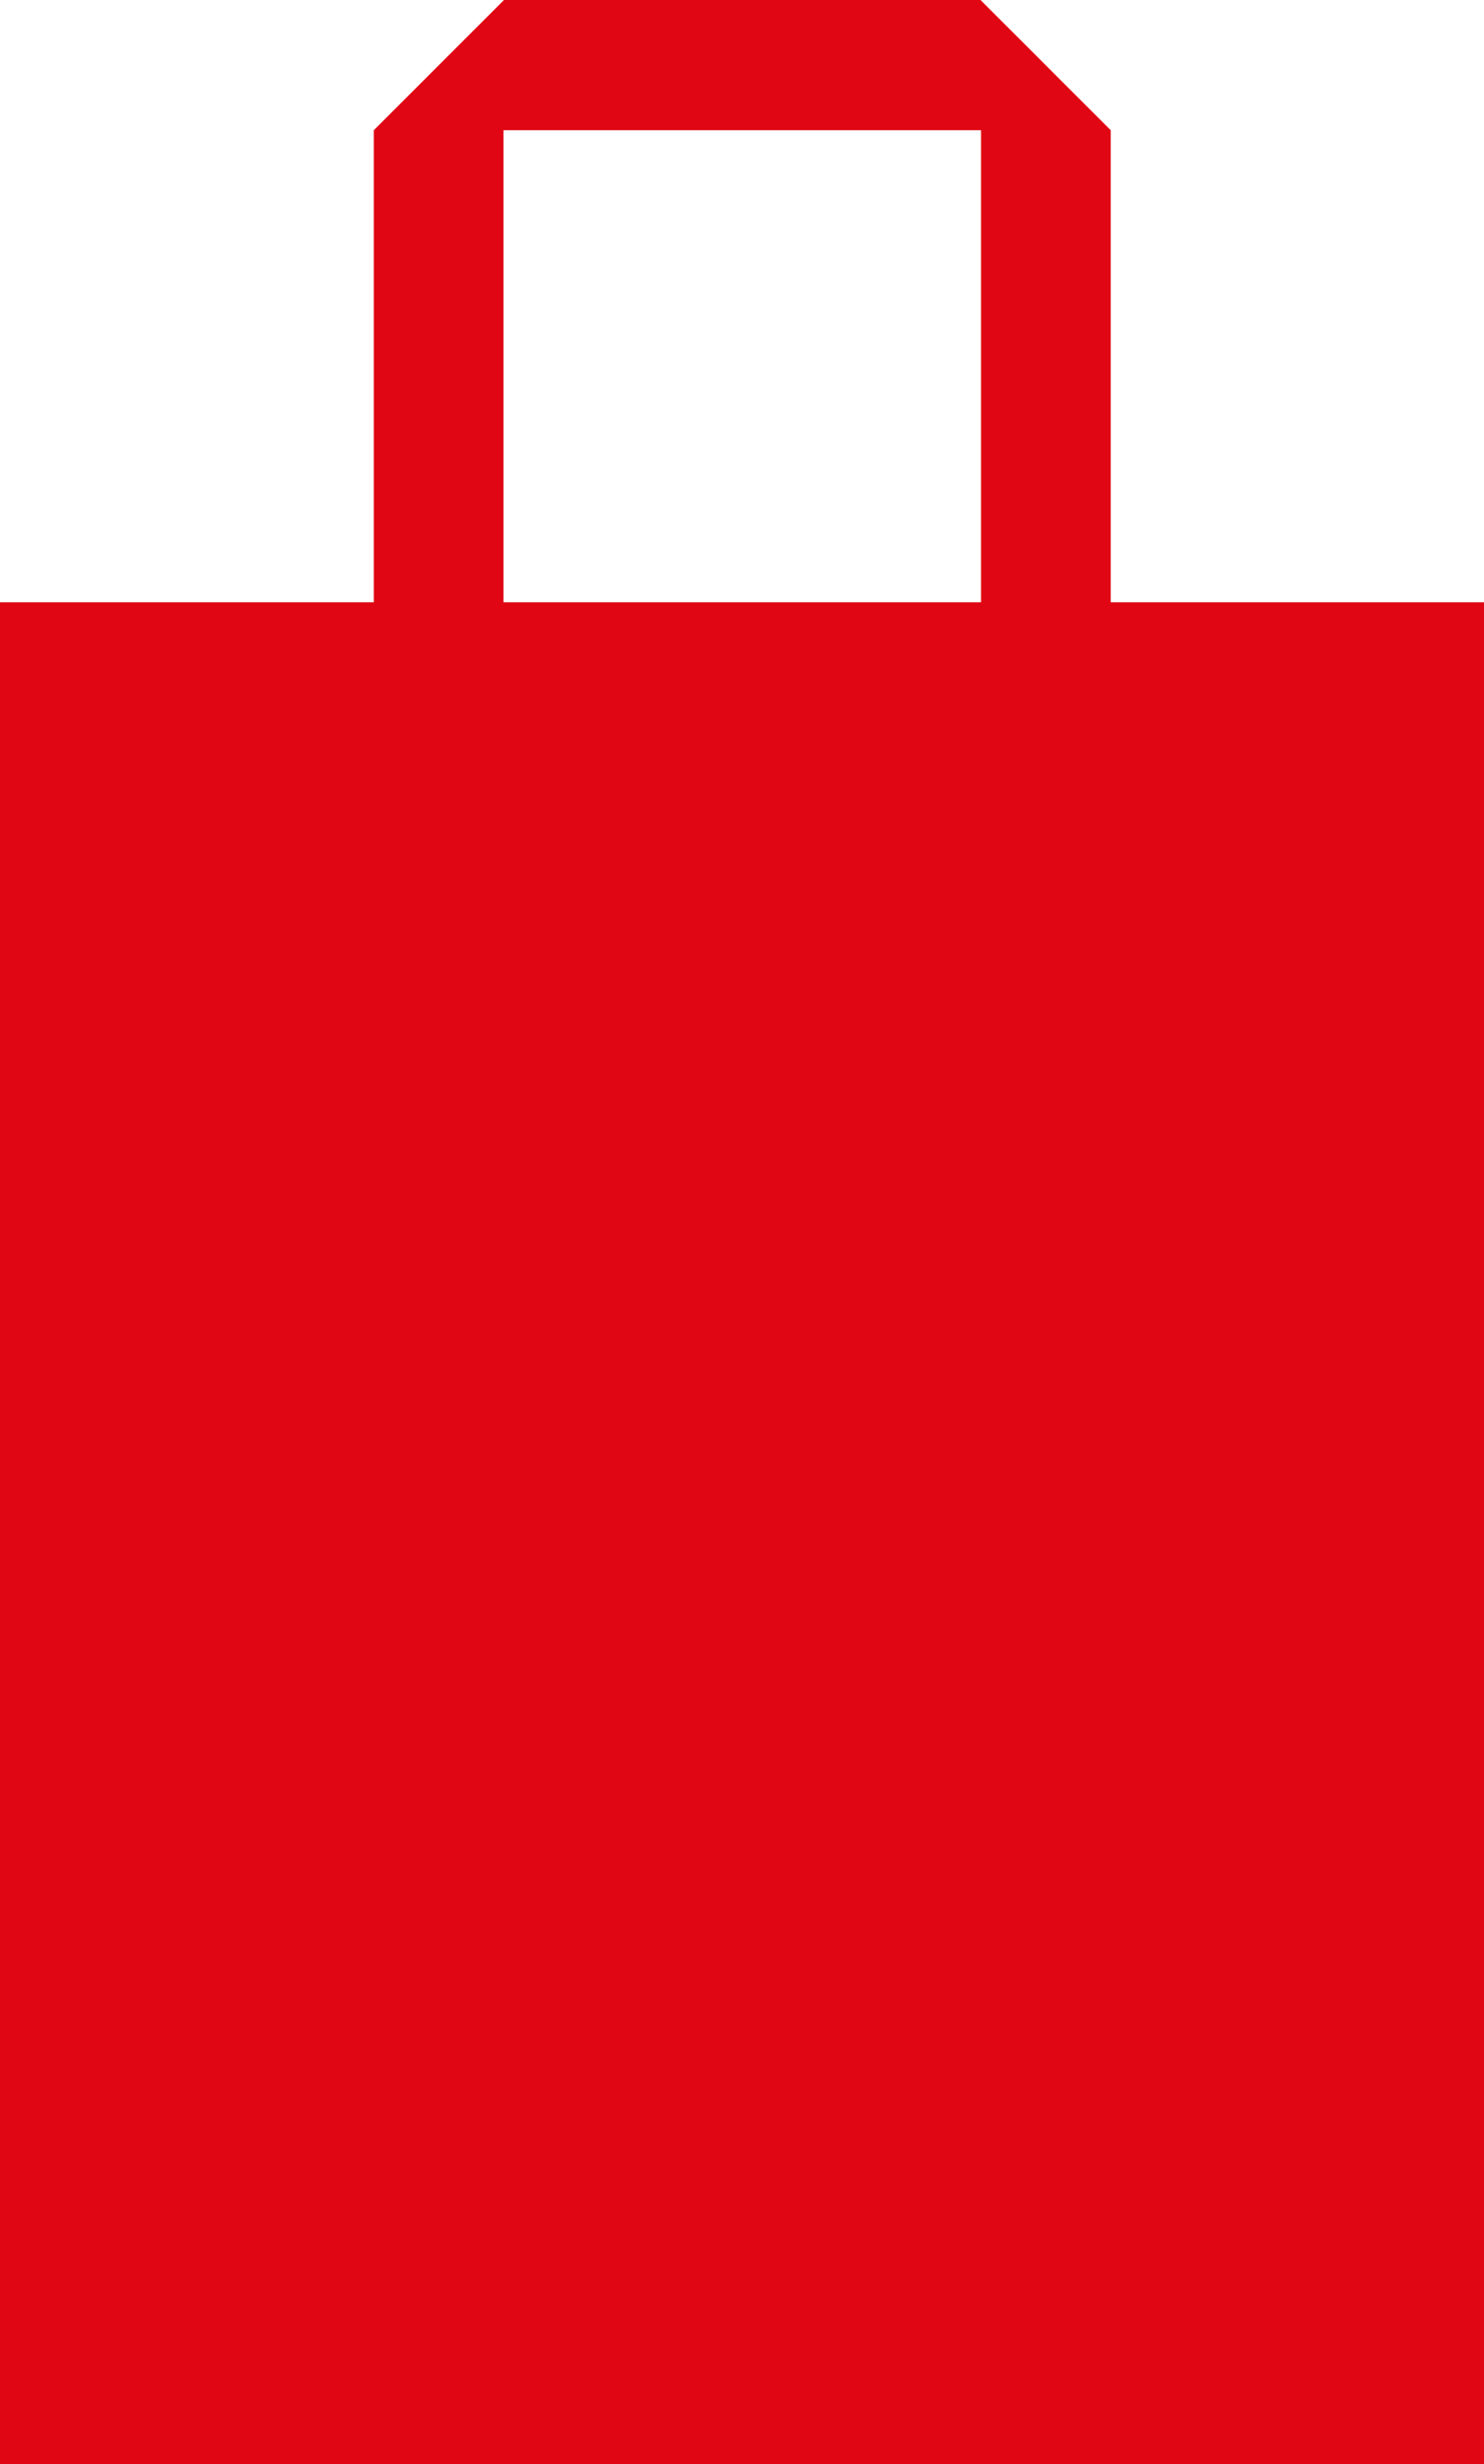<svg id="Livello_2" data-name="Livello 2" xmlns="http://www.w3.org/2000/svg" viewBox="0 0 29.18 48.44"><defs><style>.cls-1{fill:#e00613;}</style></defs><title>Pass shopping consumer-registration-lock</title><path class="cls-1" d="M1059.91,2974.08h9.39v-9.28h-9.39v9.28Zm-9.9,0h7.35v-9.28l2.56-2.56h9.37l2.56,2.56v9.28h7.35v36.6H1050v-36.6Z" transform="translate(-1050.01 -2962.24)"/></svg>